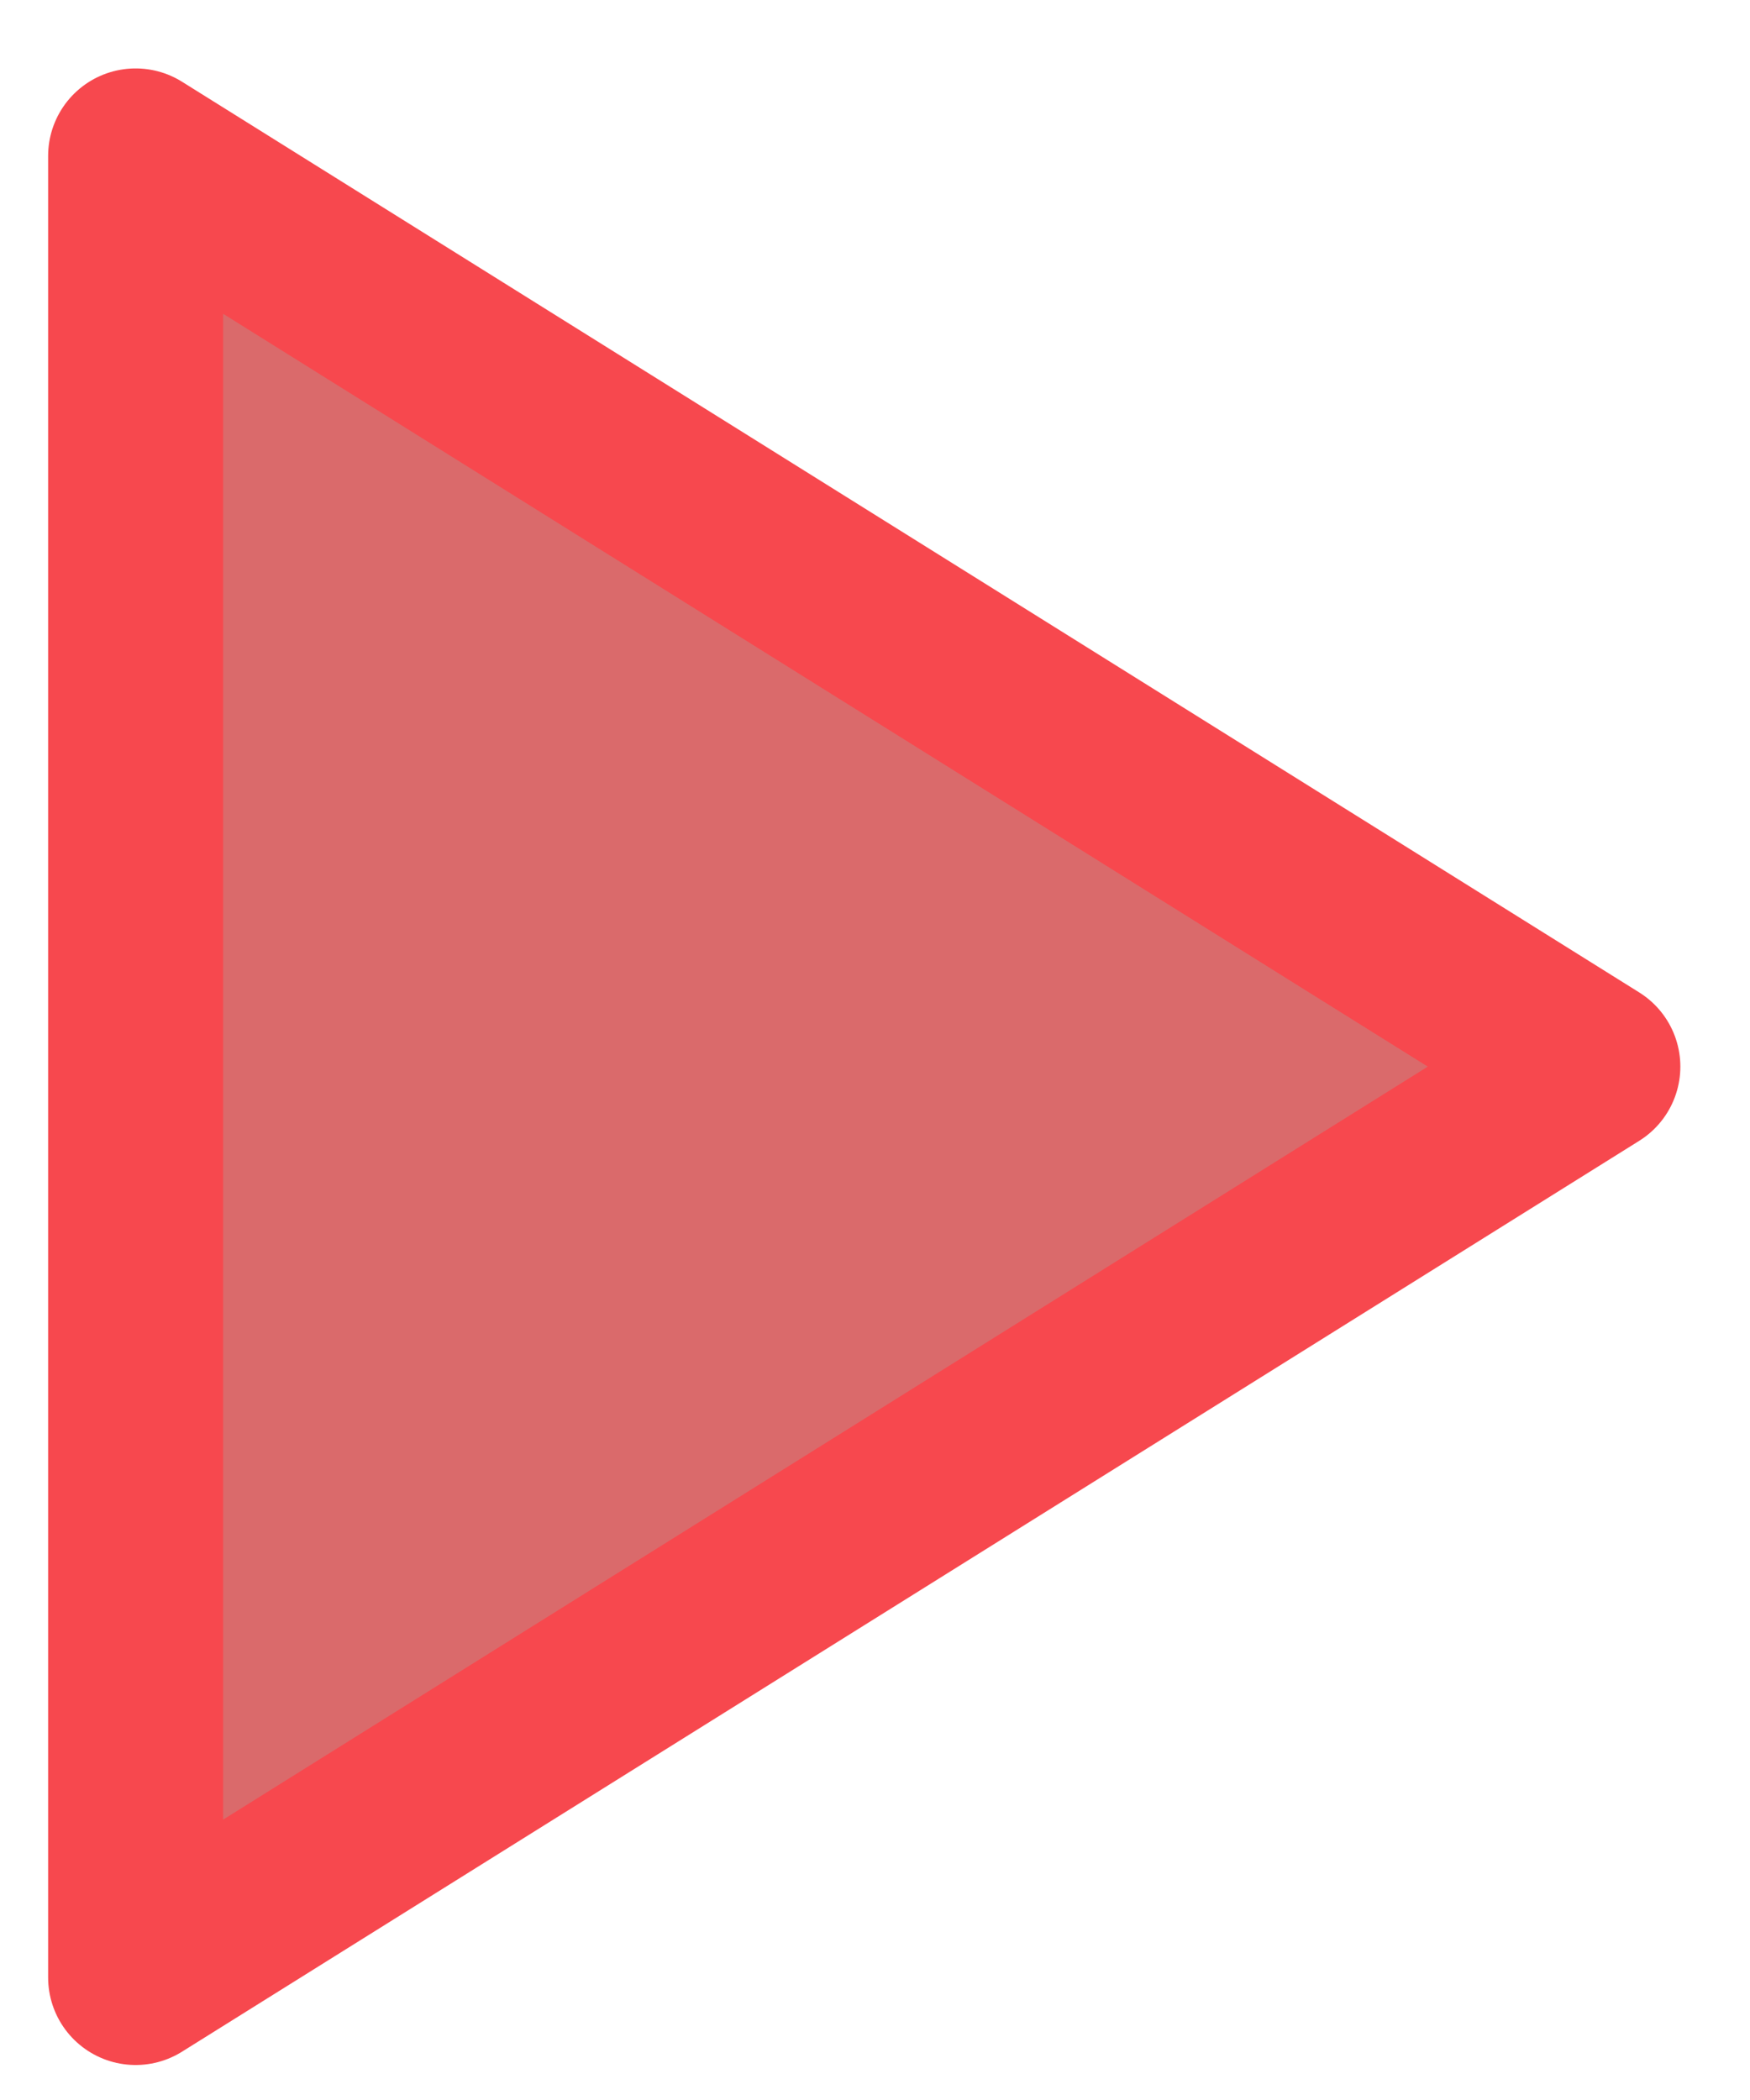 <svg height="12" viewBox="0 0 10 12" width="10" xmlns="http://www.w3.org/2000/svg"><path d="m.347.347 8.327 5.204-8.327 5.205z" fill="#DA6A6B" fill-rule="evenodd" stroke="#f7484e" stroke-linecap="round" stroke-linejoin="round" transform="translate(.428 .544)"/></svg>